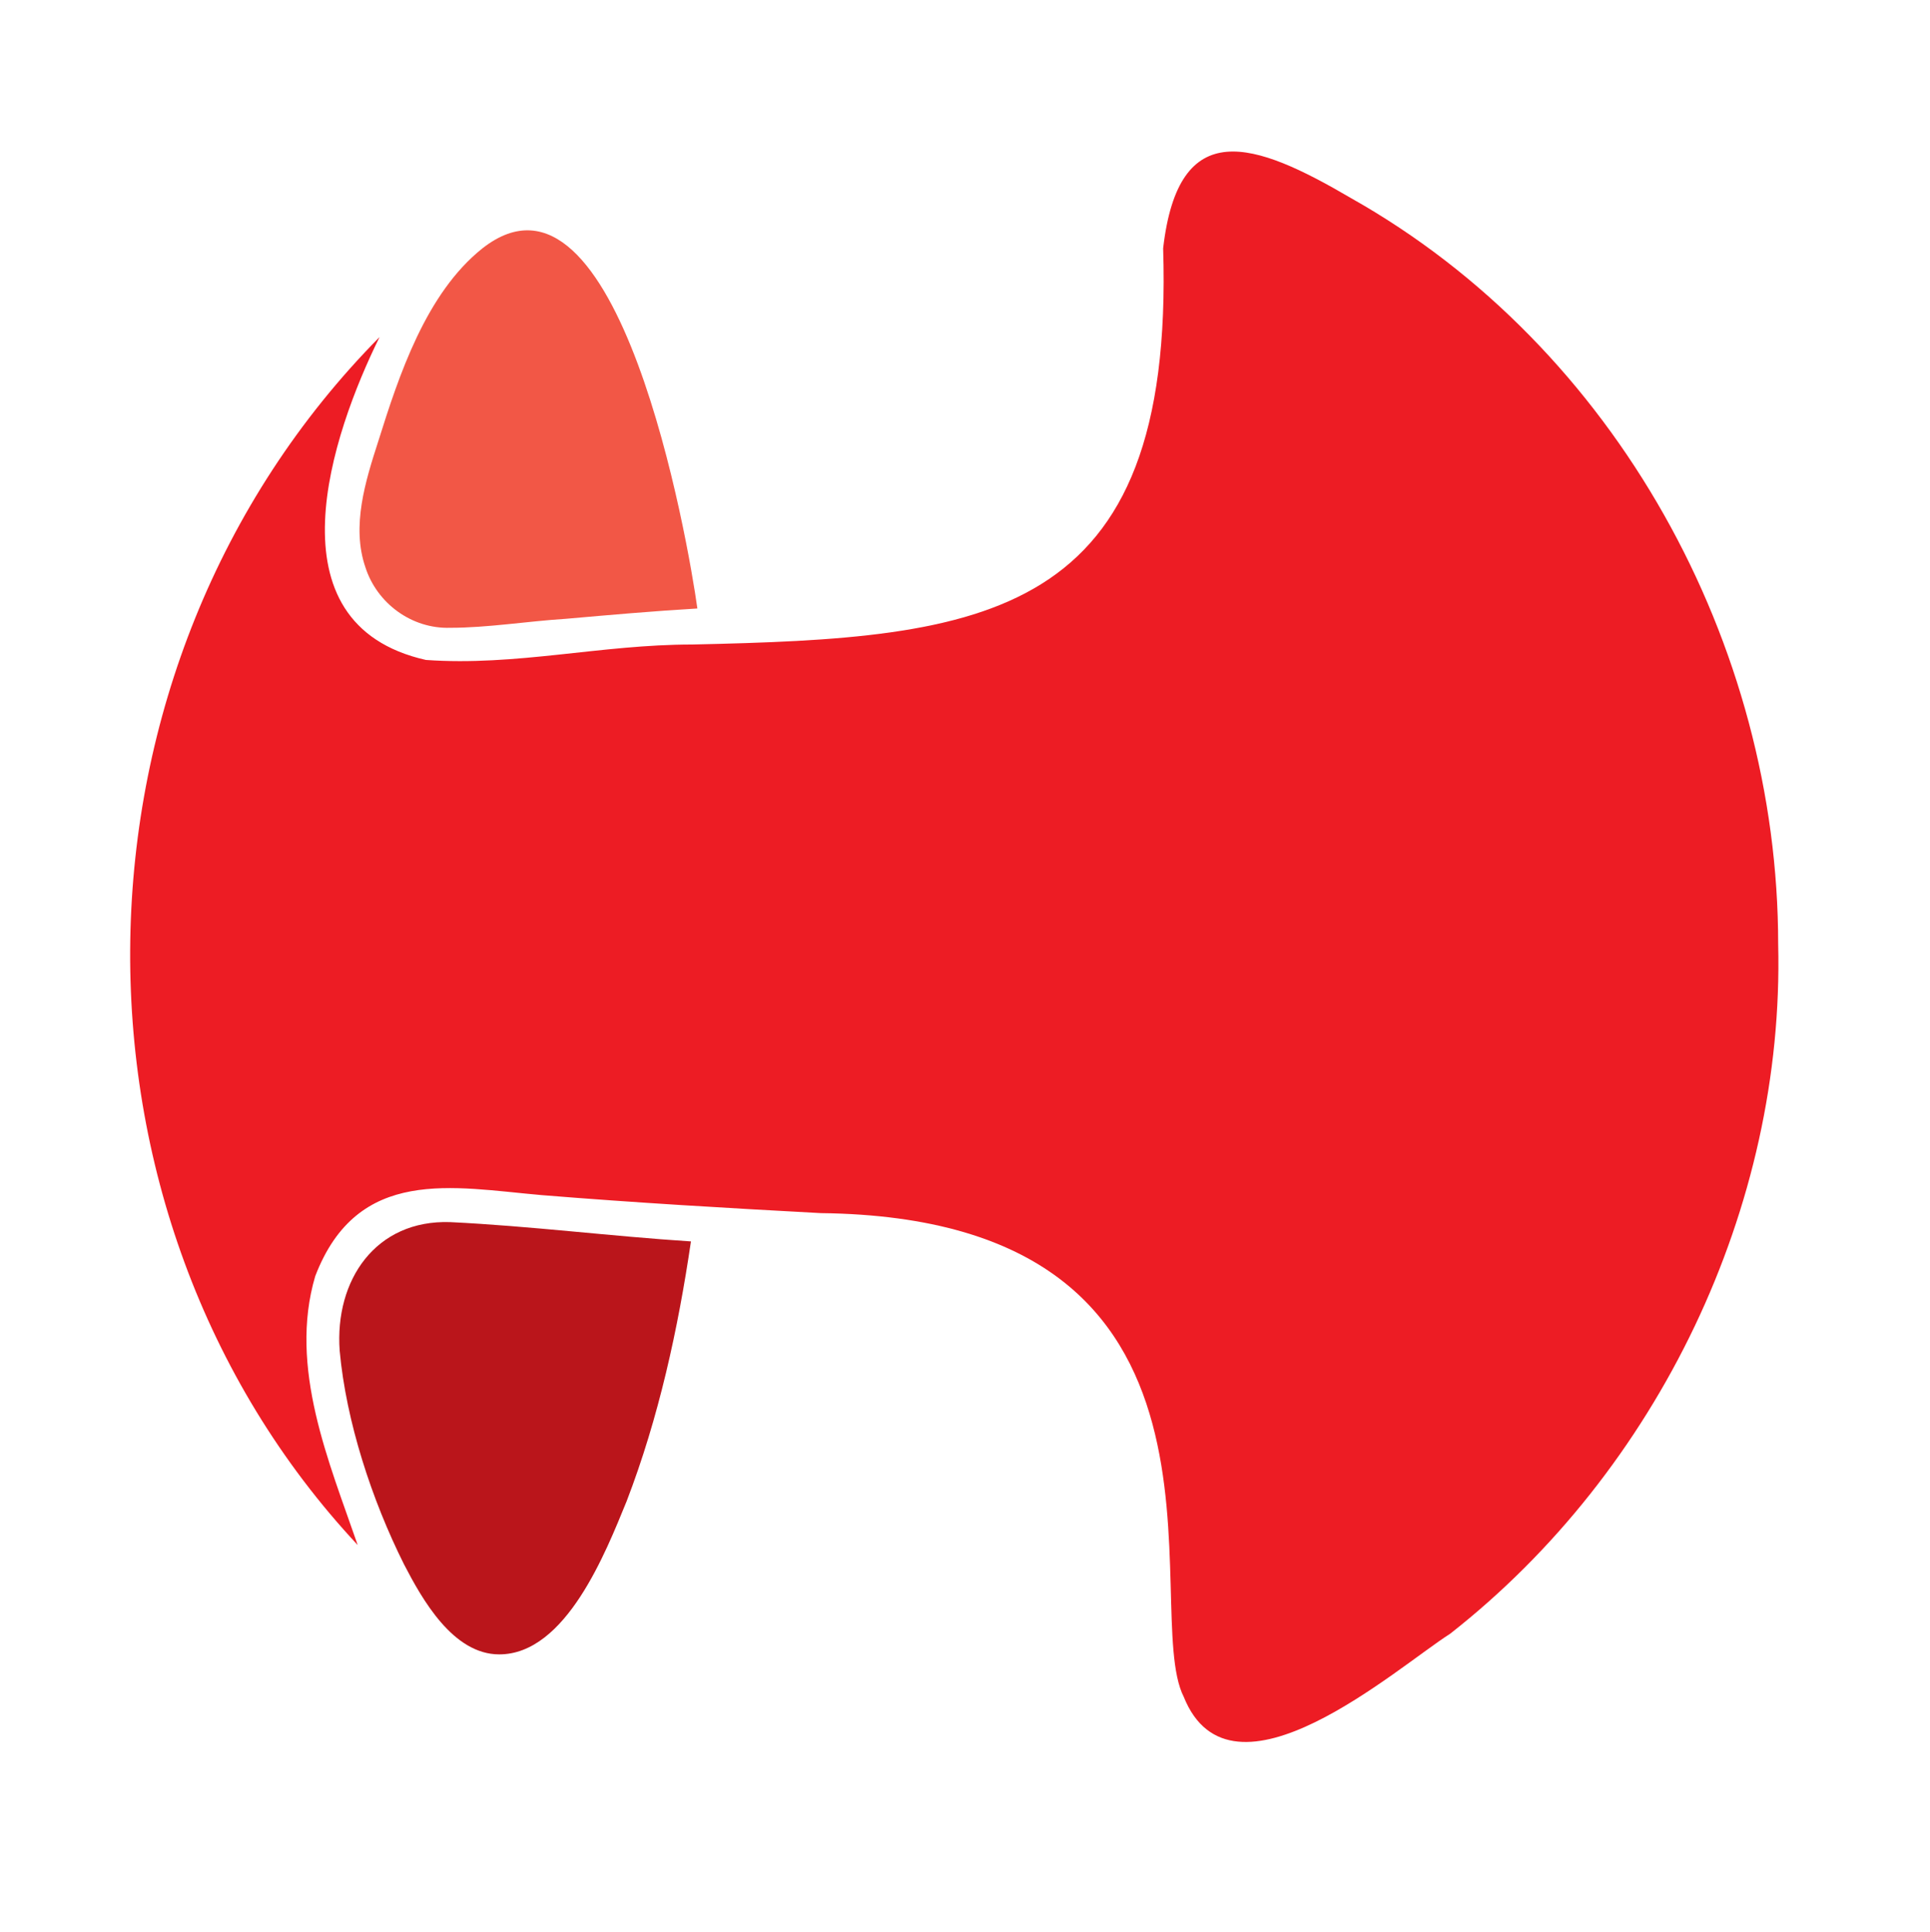 <svg id="logosandtypes_com" xmlns="http://www.w3.org/2000/svg" viewBox="0 0 150 150.2"><path d="M0 .2h150v150H0V.2z" fill="none"/><path d="M35 48.8c-3 .1-5.7-1.9-6.6-4.7-1.1-3.2 0-6.7 1-9.8 1.6-5.1 3.7-11.5 8.1-15 10.6-8.3 16 22.9 16.7 28-3.4.2-6.8.5-10.2.8-3.1.2-6.1.7-9 .7" fill="#f25746"/><path d="M38.8 128.6c-3.6 0-6-4.3-7.4-7-2.5-5-4.5-11.1-5-16.6-.4-5.5 2.8-10.2 8.6-10 6.2.3 12.5 1.1 18.7 1.5-1 6.8-2.5 13.7-5 20.2-1.6 3.9-4.7 11.9-9.9 11.9" fill="#ba151b"/><path d="M138.2 73.4c0-23.3-12.6-46.4-33.2-58-7.5-4.4-13.4-6.5-14.6 3.9.9 29-13.9 30.3-36.6 30.8-7.1 0-13.7 1.7-20.7 1.2-12.4-2.8-7.3-17.6-3.6-25.1-25.3 25.6-25.8 68.1-1.7 93.9-2.2-6.4-5.4-13.8-3.3-20.9 3.3-8.6 10.7-6.9 17.6-6.3 7.4.6 14.3 1 21.7 1.4 34.6.4 24.7 30.7 28.2 37.6 3.7 9.2 16.6-2.3 20.7-4.9 16.2-12.7 26-33.2 25.5-53.6z" fill="#ed1c24"/></svg>